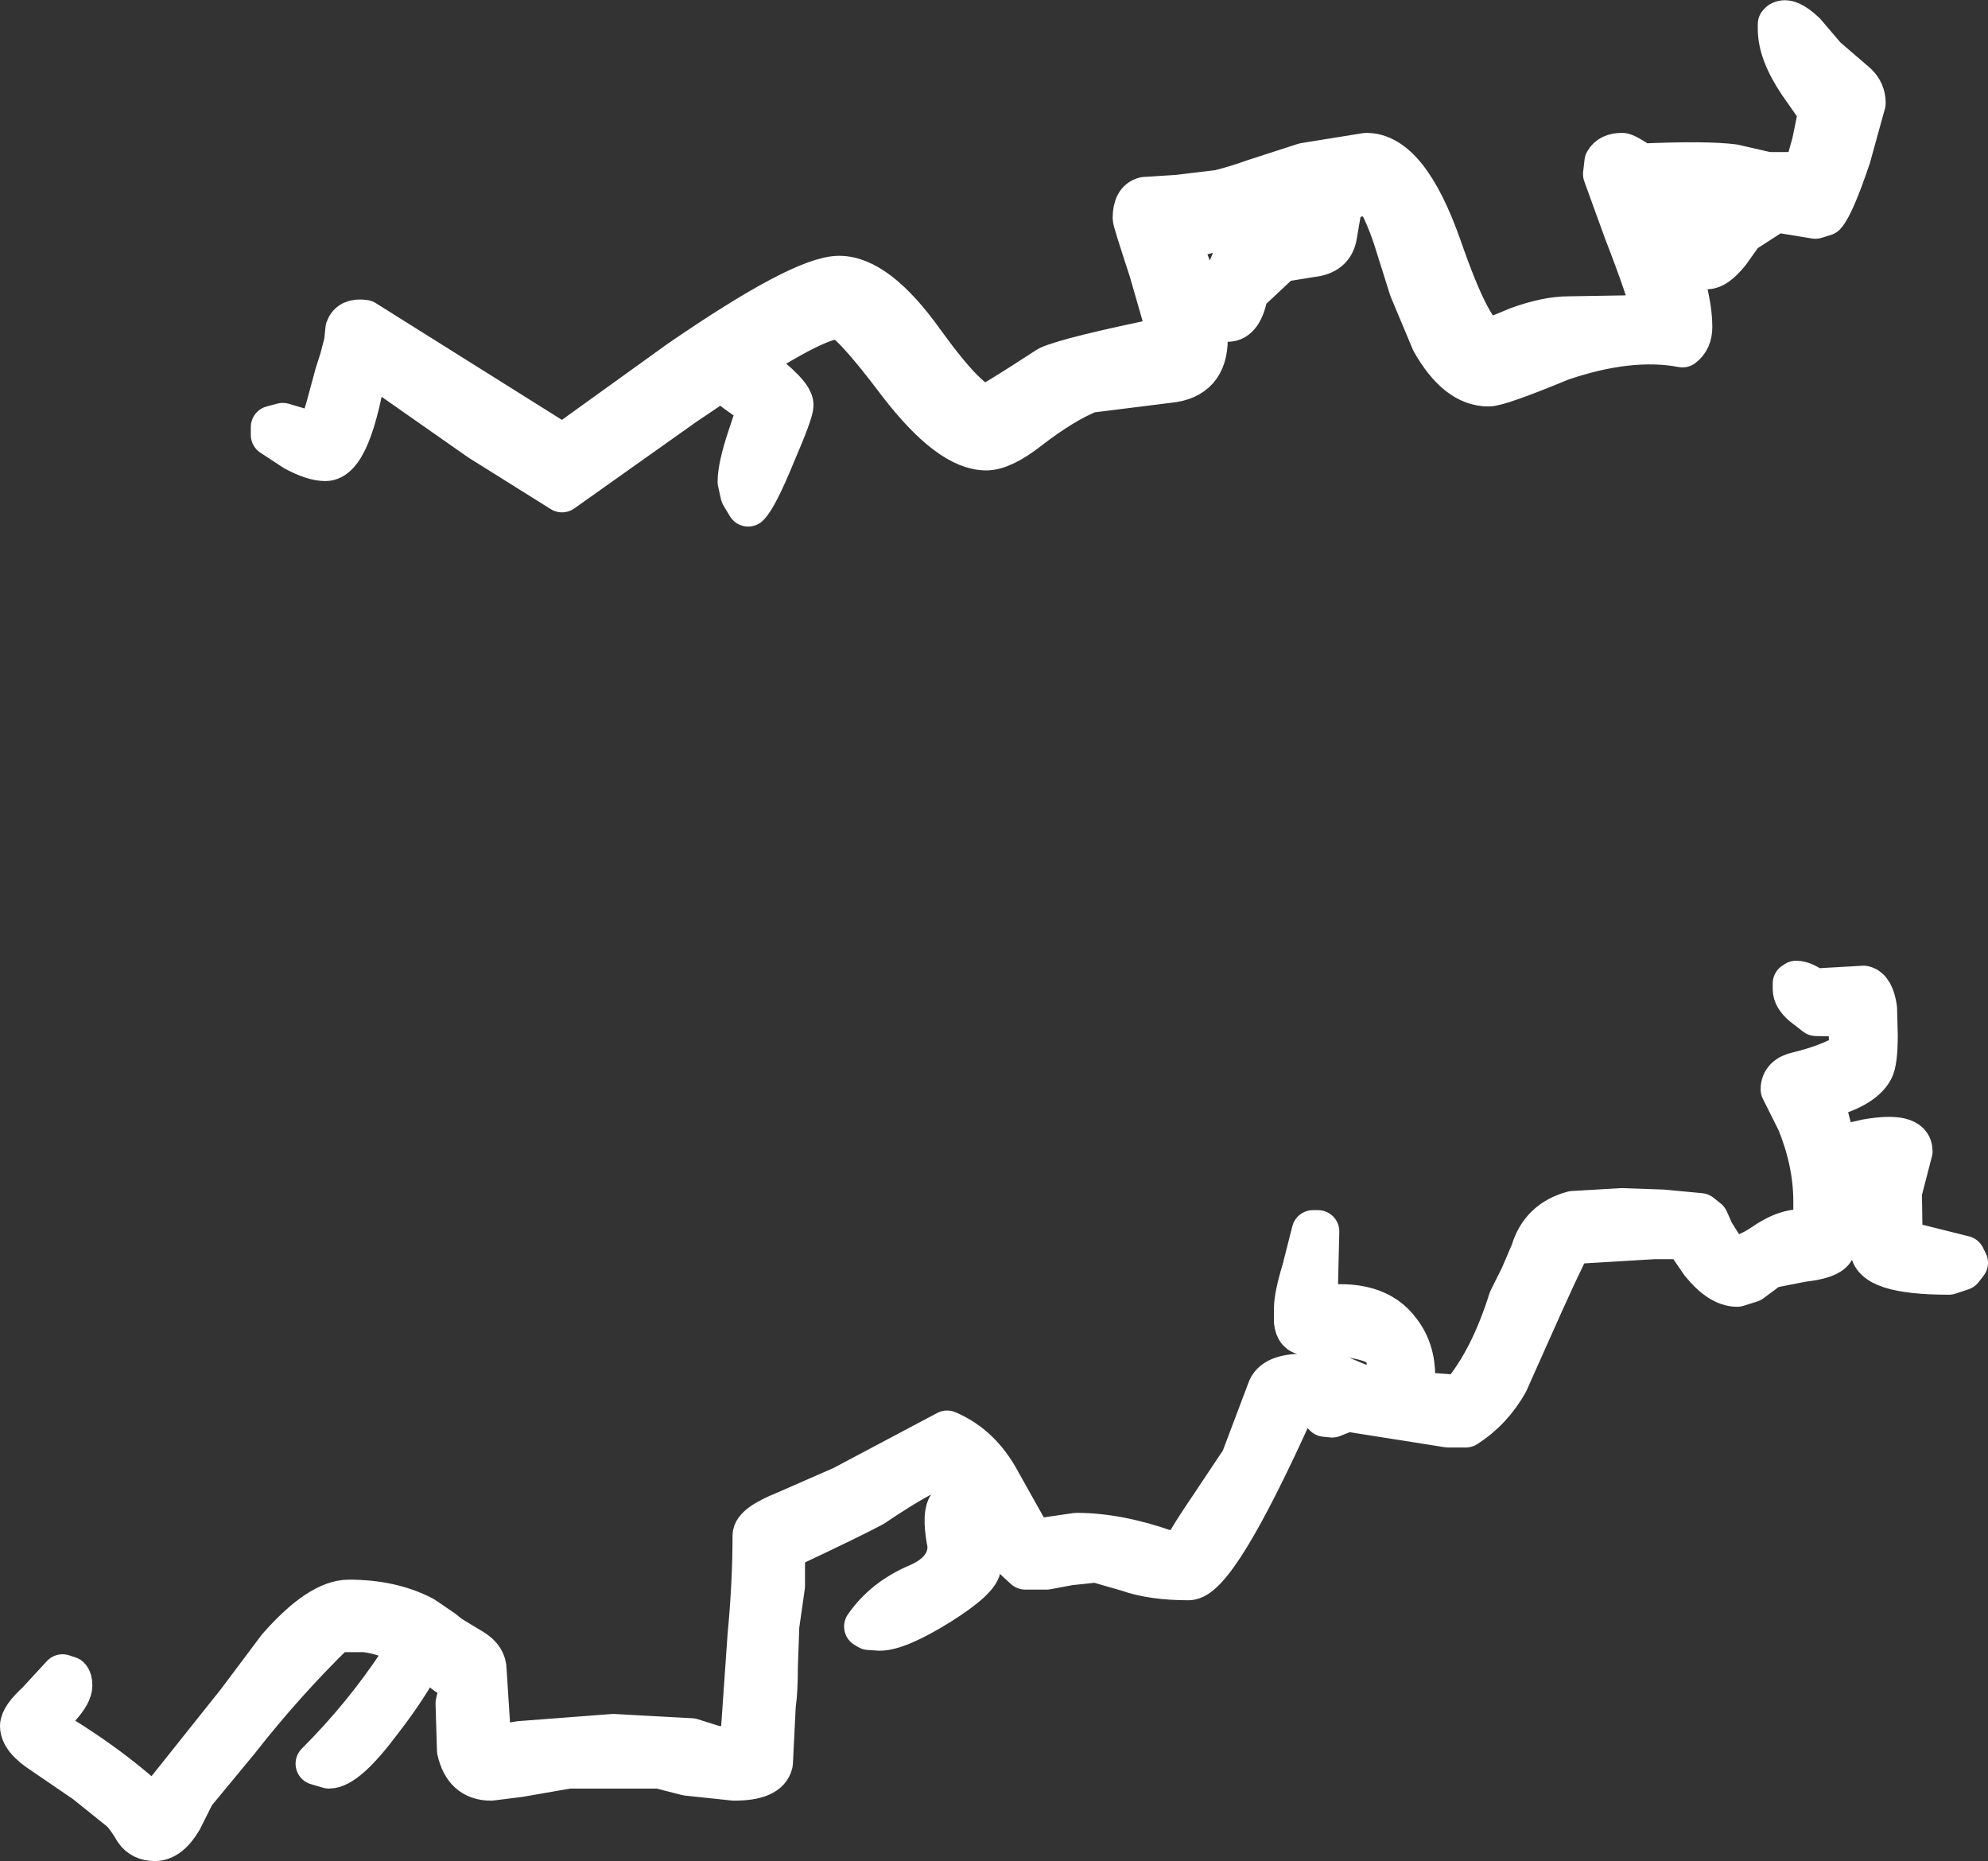 <?xml version="1.0" encoding="UTF-8" standalone="no"?>
<svg xmlns:xlink="http://www.w3.org/1999/xlink" height="130.95px" width="139.9px" xmlns="http://www.w3.org/2000/svg">
  <rect width="100%" height="100%" fill="#333333" stroke="none"/>
  <g transform="matrix(1.0, 0.0, 0.0, 1.0, 64.65, 52.1)">
    <path d="M66.55 -44.85 L65.5 -41.05 Q64.35 -37.65 63.75 -37.0 L63.1 -36.8 60.35 -37.25 60.25 -37.2 58.0 -35.75 57.0 -34.35 Q56.1 -33.25 55.5 -33.25 L53.3 -33.95 53.45 -33.55 Q54.35 -30.85 54.35 -29.1 54.35 -28.2 53.75 -27.75 50.05 -28.45 45.2 -26.8 40.85 -25.0 40.1 -25.0 37.9 -25.0 36.15 -28.1 L34.6 -31.8 33.5 -35.3 Q32.75 -37.55 32.0 -38.55 L29.75 -38.1 29.75 -37.9 29.35 -35.55 Q29.15 -34.25 27.65 -34.1 L25.5 -33.75 23.1 -31.5 Q22.75 -29.55 21.75 -29.55 21.1 -29.55 20.05 -30.0 L20.25 -28.25 Q20.25 -25.5 17.6 -25.25 L12.0 -24.55 Q10.15 -23.8 7.75 -21.95 5.9 -20.5 4.75 -20.5 2.2 -20.5 -1.35 -25.1 -4.85 -29.75 -5.65 -29.75 -7.1 -29.75 -11.95 -26.65 L-11.6 -26.4 Q-8.9 -24.4 -8.9 -23.6 -8.9 -23.1 -10.15 -20.2 -11.4 -17.15 -12.0 -16.55 L-12.45 -17.3 -12.65 -18.2 Q-12.65 -19.25 -11.95 -21.35 L-11.25 -23.45 -12.8 -24.55 -13.9 -25.4 -16.5 -23.65 -25.1 -17.55 -30.85 -21.15 -38.85 -26.75 Q-39.95 -19.75 -41.75 -19.75 -42.6 -19.75 -43.9 -20.45 L-45.5 -21.5 -45.5 -22.05 -44.75 -22.25 -43.4 -21.85 -42.5 -21.5 Q-42.2 -21.5 -41.65 -23.35 L-41.0 -25.75 -40.65 -26.85 -40.35 -28.0 -40.25 -28.95 Q-40.0 -29.65 -39.0 -29.5 L-25.05 -20.75 -16.85 -26.65 Q-8.2 -32.6 -5.6 -32.6 -2.95 -32.6 0.3 -28.05 3.55 -23.55 4.75 -23.55 5.0 -23.55 9.15 -26.25 10.55 -26.9 17.65 -28.35 L16.3 -33.05 Q15.15 -36.55 15.15 -36.75 15.15 -37.95 15.9 -38.15 L18.25 -38.3 21.15 -38.65 Q22.35 -38.95 23.6 -39.4 L27.15 -40.55 31.5 -41.25 Q34.4 -41.25 36.7 -34.75 38.95 -28.25 40.15 -28.25 40.4 -28.25 42.15 -29.0 44.2 -29.75 45.75 -29.75 L51.75 -29.85 Q51.3 -31.75 49.7 -35.85 L48.25 -39.85 48.35 -40.7 Q48.65 -41.25 49.5 -41.25 49.75 -41.25 50.85 -40.5 55.45 -40.7 57.35 -40.45 L59.75 -39.9 62.35 -39.9 62.95 -42.05 63.4 -44.25 62.0 -46.25 Q60.55 -48.4 60.55 -50.05 L60.55 -50.4 60.65 -50.5 Q61.2 -50.85 62.35 -49.75 L63.8 -48.05 65.95 -46.2 Q66.55 -45.65 66.55 -44.85 M18.35 -35.25 L19.4 -32.35 Q20.05 -31.9 20.25 -31.8 L20.85 -31.6 Q21.45 -32.1 22.1 -33.75 23.3 -35.3 27.25 -36.0 L27.45 -37.6 18.35 -35.25 M54.0 -37.9 L51.85 -37.8 52.65 -35.85 52.75 -35.85 53.7 -35.55 54.65 -35.25 56.65 -37.3 57.0 -37.65 54.0 -37.9 M66.5 17.35 Q67.15 17.5 67.35 18.85 L67.4 20.75 Q67.4 22.6 67.1 23.15 66.4 24.45 63.6 25.15 L64.5 28.65 66.7 28.15 Q69.85 27.6 69.85 28.9 L69.1 31.8 69.15 35.25 73.55 36.35 73.75 36.75 73.4 37.2 72.5 37.5 Q67.05 37.5 67.05 35.75 67.05 34.05 67.6 29.85 L67.6 29.75 66.25 30.0 64.75 30.0 64.9 32.2 Q64.9 35.05 64.35 35.85 64.0 36.4 62.2 36.6 L59.9 37.05 58.55 38.05 57.6 38.35 Q56.4 38.35 55.1 36.75 L53.9 35.0 51.75 35.0 45.9 35.35 Q45.2 36.6 42.85 41.9 L41.4 45.15 Q40.3 47.1 38.5 48.25 L37.25 48.25 30.3 47.15 29.85 47.25 29.1 47.55 28.6 47.5 28.5 47.4 28.25 47.05 28.5 46.85 26.4 46.9 Q20.95 59.0 19.0 59.0 16.45 59.0 14.75 58.4 L12.5 57.75 10.6 57.95 9.0 58.25 7.5 58.25 6.2 57.05 5.85 57.15 5.3 57.05 Q5.0 56.65 3.8 56.25 L4.05 57.15 4.3 58.1 Q4.3 58.95 1.45 60.75 -1.45 62.55 -2.75 62.55 L-3.5 62.5 -3.75 62.35 Q-2.4 60.4 0.0 59.4 1.35 58.8 1.85 57.85 2.25 57.05 2.05 56.25 1.4 52.5 3.85 54.0 L4.65 54.55 4.25 53.6 Q3.25 51.05 2.0 51.05 0.9 51.05 -3.25 53.85 -4.95 54.75 -9.0 56.65 -9.5 57.15 -9.5 58.0 L-9.5 59.5 -9.9 62.3 -10.0 65.1 Q-10.0 66.9 -10.15 67.9 L-10.35 71.95 Q-10.6 73.1 -13.0 73.1 L-16.3 72.75 -18.25 72.25 -24.65 72.25 -28.1 72.85 -30.1 73.1 Q-31.95 73.1 -32.4 71.05 L-32.5 67.75 Q-32.25 66.8 -32.3 66.3 L-32.45 65.85 -32.5 65.85 Q-33.15 65.95 -33.85 65.0 L-33.95 64.8 -34.8 64.3 Q-35.95 66.55 -37.9 69.05 -40.3 72.25 -41.5 72.25 L-42.35 72.0 Q-39.0 68.65 -36.5 64.85 L-36.05 63.6 Q-37.6 62.8 -39.0 62.65 L-41.0 62.65 Q-44.65 66.2 -47.9 70.35 L-51.0 74.1 -51.9 75.9 Q-52.75 77.35 -53.75 77.35 -54.65 77.35 -55.1 76.7 -55.6 75.85 -56.05 75.35 L-58.6 73.3 -61.6 71.25 Q-63.15 70.25 -63.15 69.35 -63.15 68.75 -62.0 67.7 L-60.25 65.8 -59.8 65.95 Q-59.65 66.1 -59.65 66.5 -59.65 67.05 -60.45 67.95 L-61.8 69.25 Q-57.2 71.9 -53.8 75.05 L-47.9 67.65 -45.05 63.85 Q-42.15 60.55 -40.1 60.55 -37.1 60.55 -34.9 61.7 L-34.6 61.9 -33.5 62.65 -33.0 63.05 -31.35 64.05 Q-30.5 64.6 -30.5 65.4 L-30.15 70.85 -28.05 70.5 -21.5 70.0 -16.0 70.3 -14.25 70.85 -12.5 70.85 -11.95 62.95 Q-11.6 59.3 -11.6 55.95 -11.6 55.2 -9.35 54.3 L-5.35 52.55 2.0 48.65 Q4.35 49.65 5.7 52.2 L8.0 56.3 11.1 55.85 Q14.0 55.85 17.4 57.05 L18.6 57.05 Q19.15 56.0 20.65 53.8 L22.75 50.65 24.6 45.75 Q24.95 44.65 27.1 44.65 L29.8 44.85 31.0 45.35 32.3 45.6 32.85 45.5 33.1 44.9 Q33.1 43.1 32.6 42.7 31.55 41.75 27.25 41.75 26.6 41.75 26.5 40.9 L26.5 40.0 Q26.5 39.1 27.05 37.3 L27.75 34.55 28.1 34.55 28.0 38.65 28.0 39.9 Q32.15 39.25 33.85 41.6 34.85 42.9 34.85 44.75 L34.8 45.9 37.4 46.1 38.15 46.1 Q40.25 43.65 41.6 39.35 L42.4 37.75 43.15 36.0 Q43.8 33.8 46.05 33.2 L49.5 33.0 52.35 33.1 55.0 33.35 55.5 33.75 55.9 34.65 56.5 35.6 Q57.0 36.35 57.25 36.35 58.2 36.35 59.45 35.5 60.75 34.6 61.8 34.5 L63.25 34.1 63.05 33.5 63.05 32.45 Q63.05 29.7 61.9 26.85 L60.75 24.55 Q60.75 23.65 61.9 23.4 64.0 22.9 65.55 22.0 L65.55 19.35 63.15 19.3 62.25 18.6 Q61.6 18.05 61.6 17.5 L61.6 17.1 61.75 17.0 Q62.25 17.0 63.0 17.55 L66.5 17.35" fill="#ffffff" fill-rule="evenodd" stroke="none"/>
    <path d="M66.55 -44.85 L65.5 -41.05 Q64.35 -37.65 63.75 -37.0 L63.1 -36.8 60.35 -37.25 60.25 -37.2 58.0 -35.75 57.0 -34.35 Q56.1 -33.25 55.5 -33.25 L53.3 -33.95 53.45 -33.55 Q54.35 -30.85 54.35 -29.1 54.35 -28.2 53.75 -27.75 50.05 -28.45 45.2 -26.8 40.85 -25.0 40.1 -25.0 37.9 -25.0 36.15 -28.1 L34.6 -31.8 33.5 -35.3 Q32.75 -37.55 32.0 -38.55 L29.75 -38.1 29.75 -37.9 29.35 -35.55 Q29.15 -34.25 27.65 -34.1 L25.5 -33.75 23.1 -31.5 Q22.75 -29.55 21.75 -29.55 21.1 -29.55 20.05 -30.0 L20.25 -28.25 Q20.25 -25.5 17.6 -25.25 L12.0 -24.55 Q10.15 -23.8 7.75 -21.95 5.9 -20.5 4.75 -20.5 2.2 -20.5 -1.35 -25.1 -4.85 -29.75 -5.65 -29.75 -7.1 -29.75 -11.95 -26.65 L-11.6 -26.4 Q-8.9 -24.4 -8.9 -23.6 -8.9 -23.1 -10.15 -20.2 -11.4 -17.15 -12.0 -16.55 L-12.45 -17.3 -12.65 -18.2 Q-12.65 -19.25 -11.95 -21.35 L-11.25 -23.45 -12.8 -24.55 -13.9 -25.4 -16.5 -23.65 -25.1 -17.55 -30.85 -21.15 -38.85 -26.75 Q-39.95 -19.75 -41.75 -19.75 -42.6 -19.75 -43.9 -20.45 L-45.5 -21.5 -45.5 -22.05 -44.75 -22.25 -43.4 -21.85 -42.5 -21.5 Q-42.2 -21.5 -41.65 -23.35 L-41.0 -25.75 -40.65 -26.85 -40.35 -28.0 -40.25 -28.95 Q-40.0 -29.65 -39.0 -29.5 L-25.05 -20.75 -16.85 -26.65 Q-8.2 -32.6 -5.6 -32.6 -2.95 -32.6 0.3 -28.05 3.55 -23.55 4.75 -23.55 5.0 -23.55 9.15 -26.25 10.55 -26.9 17.65 -28.35 L16.3 -33.05 Q15.15 -36.55 15.15 -36.75 15.15 -37.95 15.9 -38.15 L18.25 -38.3 21.15 -38.65 Q22.35 -38.95 23.6 -39.4 L27.15 -40.55 31.5 -41.25 Q34.4 -41.25 36.7 -34.75 38.95 -28.25 40.15 -28.25 40.4 -28.25 42.15 -29.0 44.2 -29.75 45.75 -29.75 L51.75 -29.85 Q51.3 -31.75 49.7 -35.85 L48.25 -39.85 48.35 -40.7 Q48.65 -41.25 49.5 -41.25 49.75 -41.25 50.85 -40.5 55.45 -40.7 57.35 -40.45 L59.75 -39.9 62.35 -39.9 62.95 -42.05 63.4 -44.25 62.0 -46.25 Q60.55 -48.4 60.55 -50.05 L60.55 -50.4 60.65 -50.5 Q61.2 -50.85 62.35 -49.75 L63.8 -48.05 65.95 -46.2 Q66.55 -45.65 66.55 -44.85 M18.35 -35.25 L19.4 -32.35 Q20.05 -31.9 20.25 -31.8 L20.85 -31.6 Q21.45 -32.1 22.1 -33.75 23.3 -35.3 27.25 -36.0 L27.45 -37.6 18.35 -35.25 M54.0 -37.9 L51.85 -37.8 52.65 -35.85 52.75 -35.85 53.7 -35.55 54.65 -35.25 56.65 -37.3 57.0 -37.65 54.0 -37.9 M66.5 17.35 Q67.15 17.5 67.35 18.85 L67.4 20.75 Q67.4 22.6 67.1 23.15 66.4 24.45 63.6 25.15 L64.5 28.65 66.7 28.15 Q69.85 27.6 69.85 28.9 L69.1 31.8 69.15 35.25 73.55 36.35 73.75 36.75 73.4 37.2 72.5 37.5 Q67.05 37.5 67.05 35.75 67.05 34.05 67.6 29.85 L67.6 29.75 66.25 30.0 64.75 30.0 64.9 32.2 Q64.9 35.05 64.35 35.85 64.0 36.4 62.2 36.6 L59.9 37.05 58.55 38.05 57.6 38.35 Q56.4 38.35 55.1 36.75 L53.9 35.0 51.75 35.0 45.9 35.35 Q45.2 36.6 42.85 41.9 L41.4 45.15 Q40.3 47.1 38.5 48.25 L37.25 48.25 30.3 47.15 29.85 47.25 29.1 47.55 28.6 47.5 28.5 47.4 28.25 47.05 28.5 46.85 26.4 46.9 Q20.95 59.0 19.0 59.0 16.45 59.0 14.75 58.4 L12.5 57.75 10.6 57.95 9.0 58.25 7.5 58.25 6.2 57.05 5.85 57.15 5.3 57.05 Q5.0 56.65 3.8 56.25 L4.05 57.15 4.3 58.1 Q4.3 58.95 1.45 60.75 -1.45 62.55 -2.75 62.55 L-3.5 62.5 -3.75 62.35 Q-2.4 60.4 0.0 59.4 1.35 58.8 1.85 57.85 2.25 57.05 2.05 56.25 1.4 52.5 3.85 54.0 L4.65 54.55 4.25 53.6 Q3.25 51.05 2.0 51.05 0.9 51.05 -3.25 53.85 -4.95 54.75 -9.0 56.65 -9.5 57.15 -9.5 58.0 L-9.5 59.5 -9.9 62.3 -10.0 65.1 Q-10.0 66.9 -10.15 67.9 L-10.35 71.95 Q-10.6 73.1 -13.0 73.1 L-16.3 72.75 -18.25 72.25 -24.65 72.25 -28.1 72.85 -30.1 73.1 Q-31.95 73.1 -32.4 71.05 L-32.5 67.75 Q-32.25 66.8 -32.3 66.3 L-32.45 65.85 -32.5 65.85 Q-33.15 65.95 -33.85 65.0 L-33.95 64.8 -34.8 64.3 Q-35.95 66.55 -37.9 69.05 -40.3 72.25 -41.5 72.25 L-42.35 72.0 Q-39.0 68.65 -36.5 64.85 L-36.05 63.6 Q-37.6 62.8 -39.0 62.65 L-41.0 62.65 Q-44.65 66.2 -47.9 70.35 L-51.0 74.1 -51.9 75.9 Q-52.75 77.35 -53.75 77.35 -54.65 77.35 -55.1 76.7 -55.6 75.85 -56.05 75.35 L-58.6 73.3 -61.6 71.25 Q-63.15 70.25 -63.15 69.35 -63.15 68.75 -62.0 67.7 L-60.25 65.8 -59.8 65.95 Q-59.65 66.1 -59.65 66.5 -59.65 67.05 -60.45 67.95 L-61.8 69.25 Q-57.2 71.9 -53.8 75.05 L-47.9 67.65 -45.05 63.85 Q-42.15 60.55 -40.1 60.55 -37.1 60.55 -34.9 61.7 L-34.6 61.9 -33.5 62.65 -33.0 63.05 -31.35 64.05 Q-30.5 64.6 -30.5 65.4 L-30.15 70.85 -28.05 70.5 -21.5 70.0 -16.0 70.3 -14.25 70.85 -12.5 70.85 -11.95 62.95 Q-11.6 59.3 -11.6 55.95 -11.6 55.2 -9.35 54.3 L-5.35 52.55 2.0 48.65 Q4.35 49.65 5.7 52.2 L8.0 56.3 11.1 55.85 Q14.0 55.85 17.4 57.05 L18.6 57.05 Q19.15 56.0 20.65 53.8 L22.75 50.65 24.6 45.75 Q24.95 44.65 27.1 44.65 L29.8 44.85 31.0 45.35 32.3 45.6 32.85 45.5 33.1 44.9 Q33.1 43.1 32.6 42.7 31.55 41.75 27.25 41.75 26.6 41.75 26.5 40.9 L26.5 40.0 Q26.5 39.1 27.05 37.3 L27.75 34.55 28.1 34.55 28.0 38.65 28.0 39.9 Q32.15 39.25 33.85 41.6 34.85 42.9 34.85 44.75 L34.8 45.9 37.4 46.1 38.15 46.1 Q40.25 43.65 41.6 39.35 L42.4 37.75 43.15 36.0 Q43.8 33.8 46.05 33.2 L49.5 33.0 52.35 33.1 55.0 33.35 55.5 33.75 55.9 34.65 56.5 35.6 Q57.0 36.35 57.25 36.35 58.2 36.35 59.45 35.5 60.75 34.6 61.8 34.5 L63.25 34.1 63.05 33.5 63.05 32.45 Q63.05 29.7 61.9 26.85 L60.75 24.55 Q60.75 23.65 61.9 23.4 64.0 22.9 65.55 22.0 L65.55 19.35 63.15 19.3 62.25 18.6 Q61.6 18.05 61.6 17.5 L61.6 17.1 61.75 17.0 Q62.25 17.0 63.0 17.55 L66.5 17.35" fill="none" stroke="#ffffff" stroke-linecap="round" stroke-linejoin="round" stroke-width="3.0"/>
  </g>
</svg>

